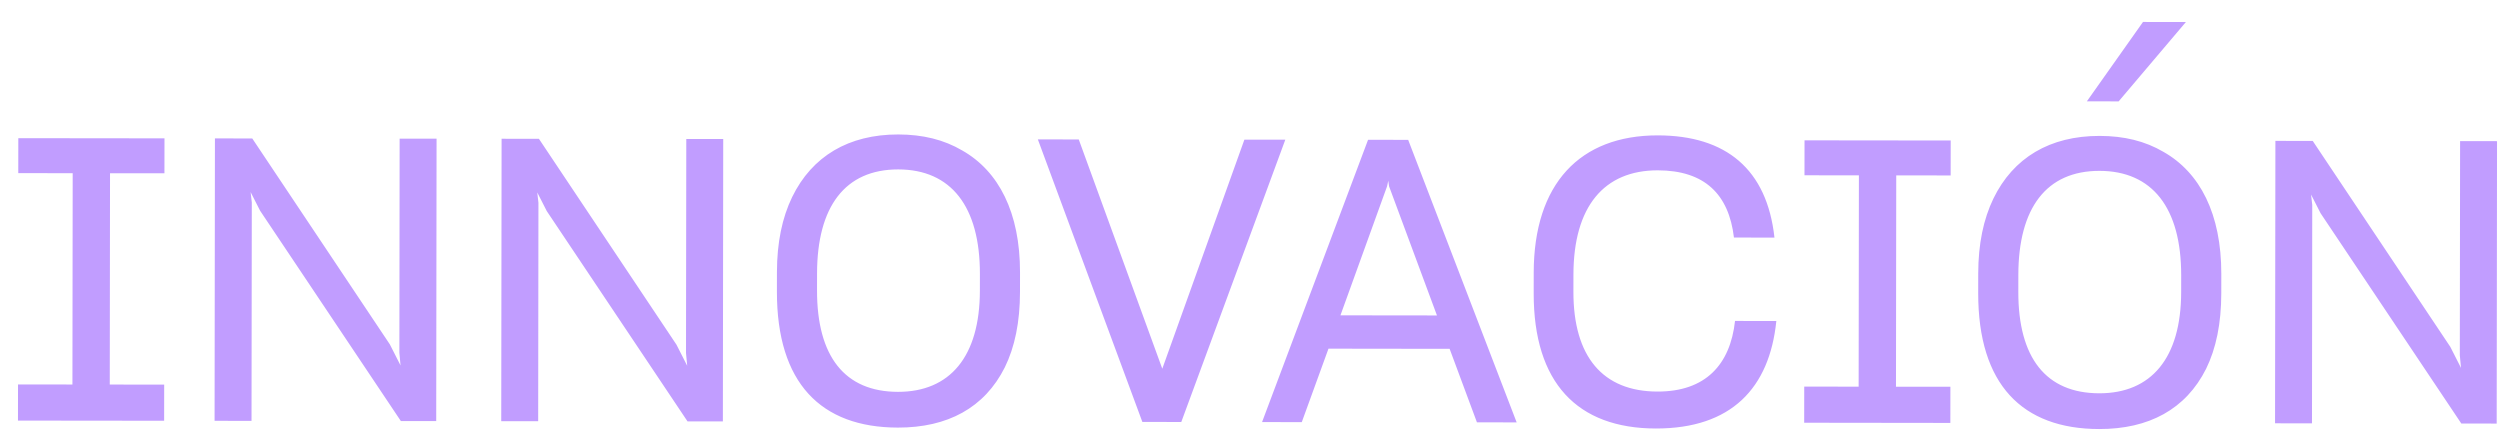 <svg width="107" height="19" viewBox="0 0 107 19" fill="none" xmlns="http://www.w3.org/2000/svg">
<path d="M0.769 18.001L0.771 16.454L3.1 16.457L3.111 7.413L0.782 7.41L0.784 5.914L7.04 5.921L7.038 7.417L4.709 7.415L4.698 16.459L7.027 16.461L7.025 18.008L0.769 18.001ZM10.765 18.013L9.184 18.011L9.199 5.924L10.797 5.926L16.685 14.739L17.143 15.641L17.093 15.097L17.104 5.934L18.685 5.935L18.67 18.023L17.157 18.021L11.133 9.02L10.726 8.221L10.777 8.663L10.765 18.013ZM23.034 18.028L21.453 18.026L21.468 5.939L23.066 5.941L28.954 14.754L29.412 15.655L29.361 15.111L29.373 5.948L30.954 5.95L30.939 18.037L29.426 18.035L23.402 9.035L22.995 8.236L23.045 8.678L23.034 18.028ZM38.43 18.301C35.132 18.297 33.247 16.391 33.252 12.481L33.253 11.648C33.255 10.373 33.477 9.319 33.903 8.436C34.755 6.686 36.321 5.753 38.446 5.755C39.5 5.757 40.4 5.979 41.182 6.439C42.745 7.324 43.66 9.094 43.657 11.661L43.656 12.493C43.655 13.786 43.432 14.856 43.006 15.723C42.137 17.456 40.555 18.304 38.43 18.301ZM38.432 16.771C40.659 16.774 41.936 15.262 41.939 12.441L41.94 11.726C41.944 8.836 40.705 7.254 38.444 7.251C36.166 7.249 34.974 8.845 34.97 11.701L34.969 12.432C34.966 15.254 36.154 16.768 38.432 16.771ZM48.893 18.059L44.42 5.966L46.171 5.969L49.746 15.782L53.26 5.977L55.011 5.979L50.559 18.061L48.893 18.059ZM62.044 14.93L56.859 14.923L55.716 18.067L54.016 18.065L58.553 5.983L60.27 5.986L64.913 18.078L63.213 18.076L62.044 14.93ZM57.371 13.496L61.502 13.501L59.452 7.974L59.418 7.735L59.367 7.973L57.371 13.496ZM76.027 13.739C75.735 16.612 74.101 18.344 70.871 18.34C67.505 18.336 65.637 16.379 65.642 12.554L65.643 11.67C65.648 7.862 67.622 5.79 70.954 5.794C73.878 5.798 75.627 7.245 75.947 10.169L74.213 10.167C73.994 8.314 72.958 7.293 70.952 7.29C68.657 7.288 67.346 8.833 67.343 11.757L67.342 12.488C67.338 15.259 68.595 16.756 70.941 16.759C72.998 16.762 74.053 15.607 74.259 13.737L76.027 13.739ZM77.219 18.093L77.221 16.546L79.55 16.549L79.561 7.505L77.232 7.502L77.234 6.006L83.49 6.013L83.488 7.509L81.159 7.507L81.148 16.551L83.477 16.553L83.475 18.101L77.219 18.093ZM91.72 0.94L93.556 0.943L90.678 4.339L89.318 4.337L91.72 0.94ZM89.845 18.363C86.547 18.359 84.662 16.453 84.667 12.543L84.668 11.71C84.67 10.435 84.892 9.381 85.318 8.498C86.17 6.748 87.736 5.815 89.861 5.817C90.915 5.818 91.815 6.04 92.597 6.5C94.16 7.386 95.075 9.155 95.072 11.722L95.071 12.555C95.07 13.847 94.847 14.918 94.421 15.785C93.552 17.518 91.97 18.366 89.845 18.363ZM89.847 16.833C92.074 16.836 93.351 15.324 93.354 12.502L93.355 11.788C93.359 8.898 92.12 7.316 89.859 7.313C87.581 7.31 86.389 8.907 86.385 11.763L86.384 12.494C86.381 15.316 87.569 16.83 89.847 16.833ZM98.953 18.119L97.372 18.117L97.387 6.03L98.985 6.032L104.873 14.845L105.331 15.747L105.28 15.203L105.292 6.04L106.873 6.042L106.858 18.129L105.345 18.127L99.321 9.127L98.914 8.327L98.964 8.769L98.953 18.119Z" fill="#C19DFF"/>
</svg>

